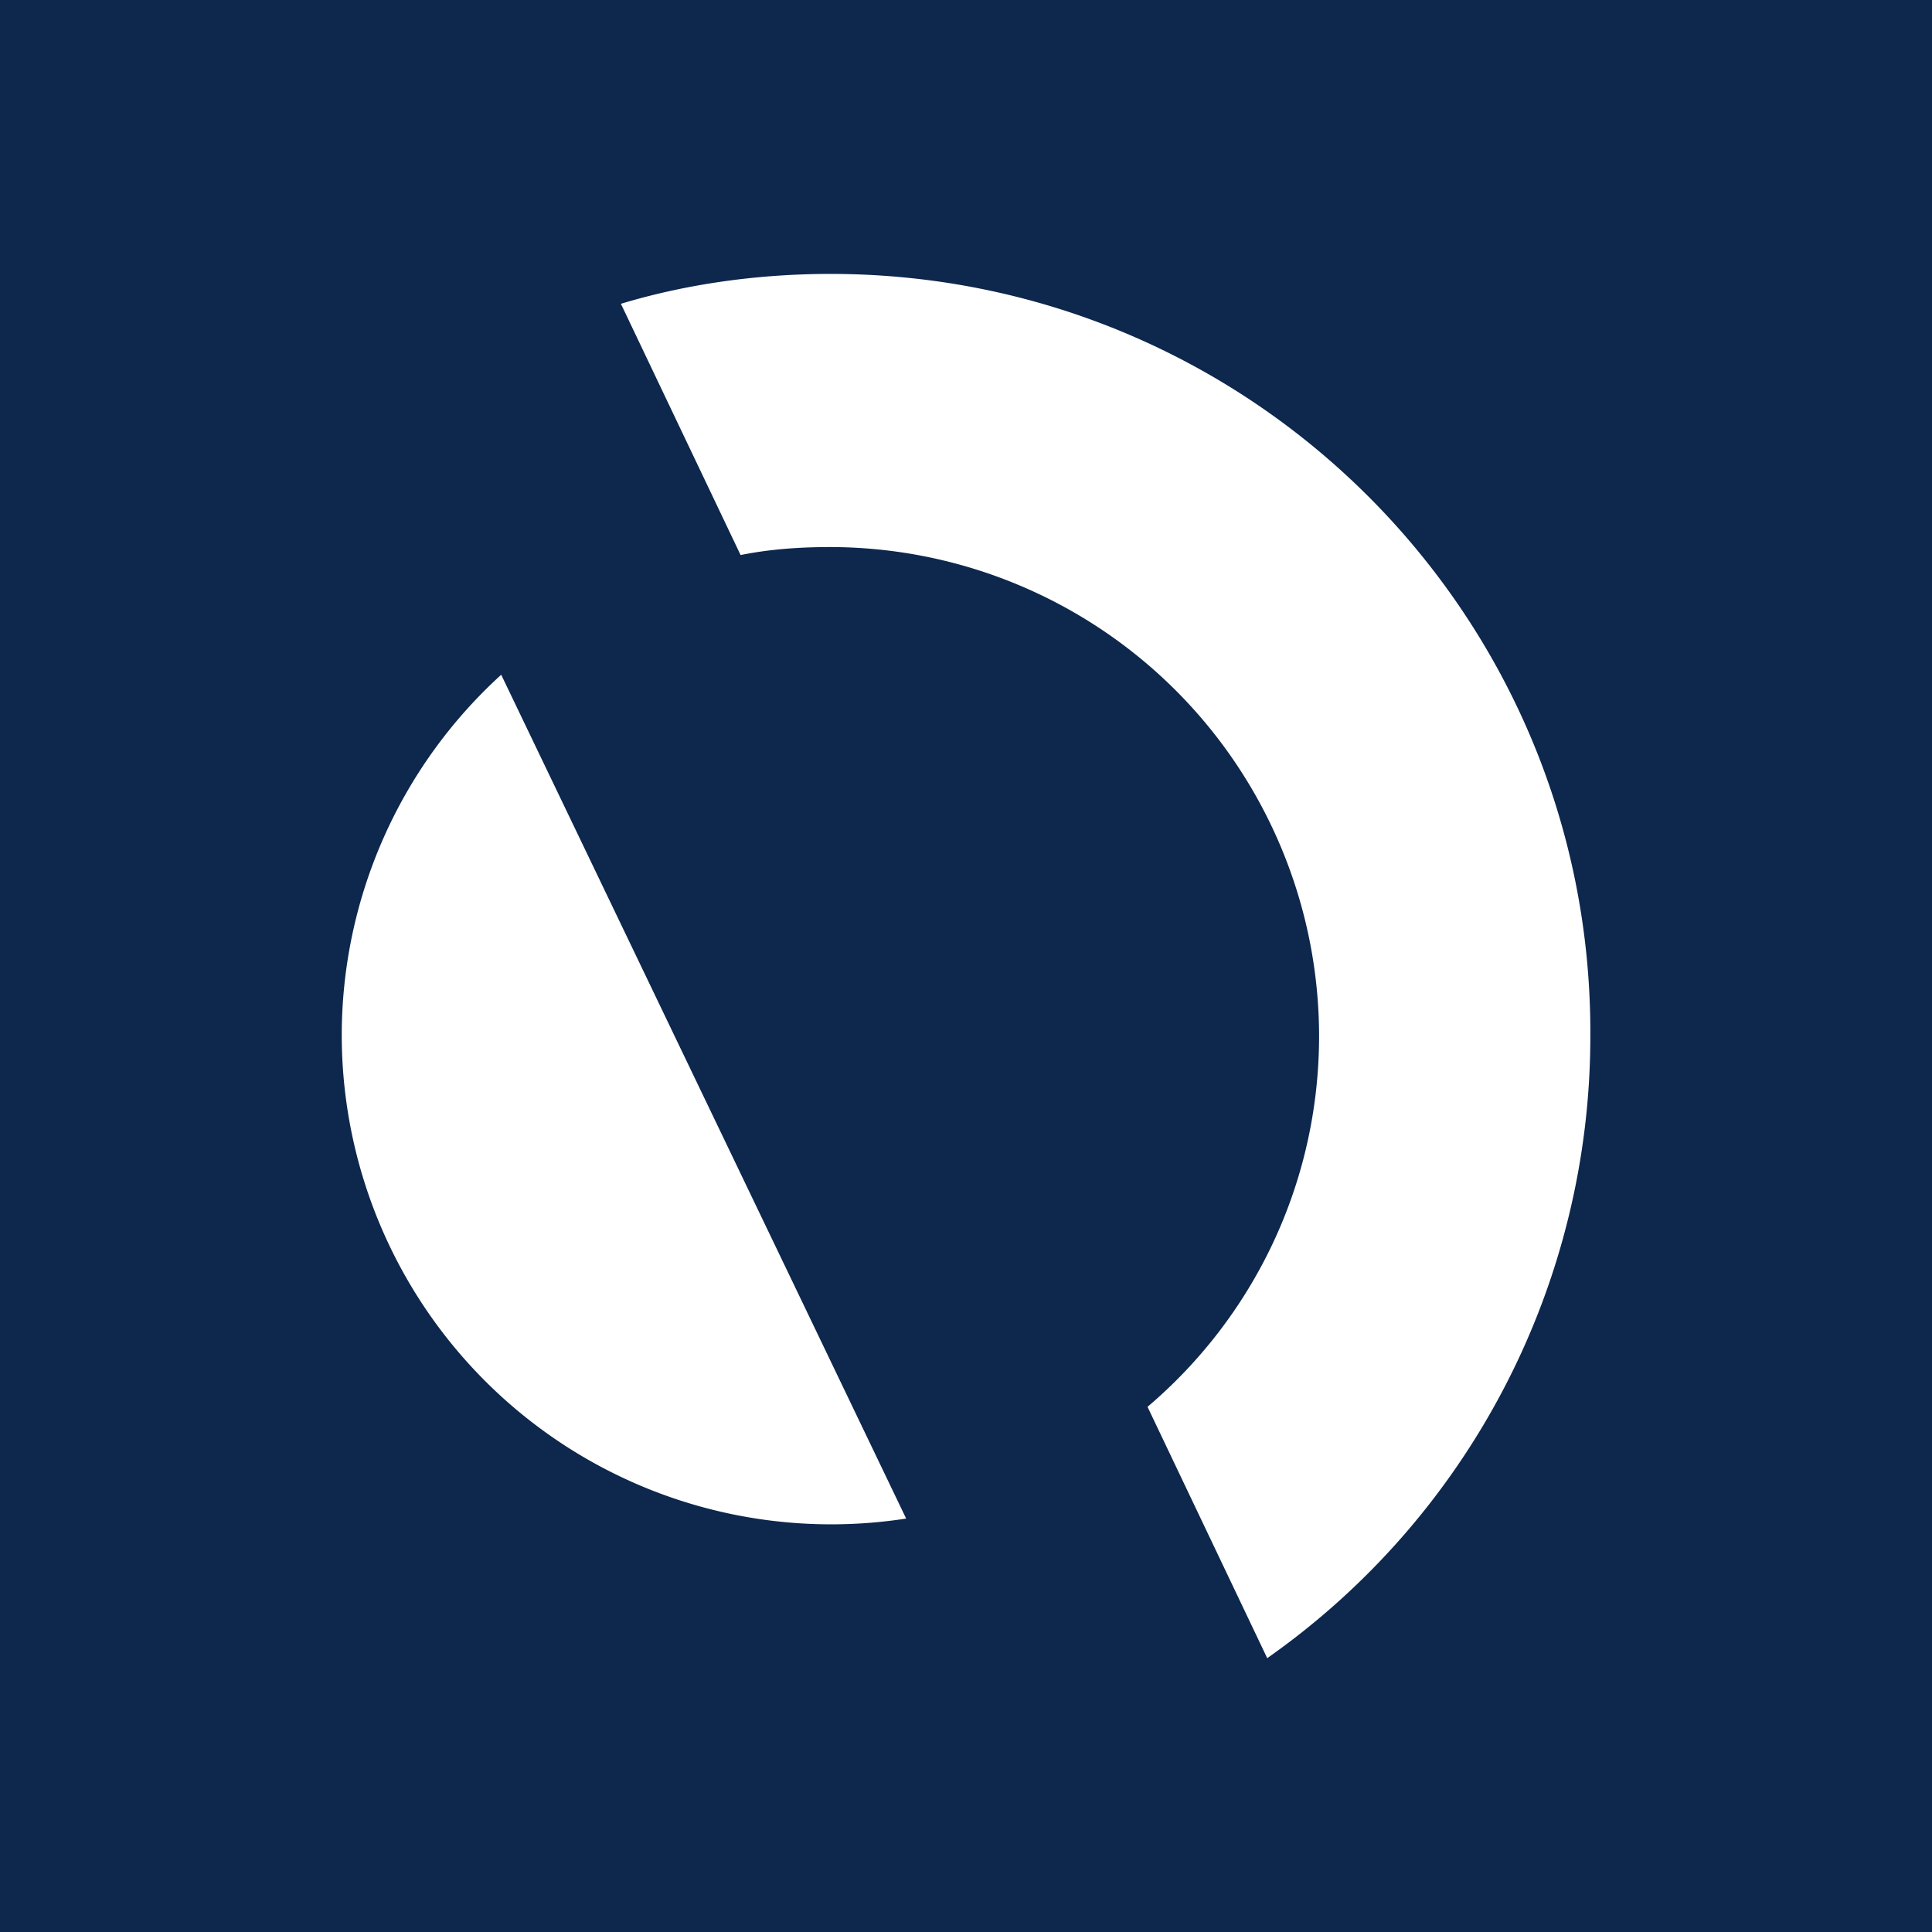 <svg xmlns="http://www.w3.org/2000/svg" fill="none" viewBox="0 0 18 18"><rect width="100%" height="100%" fill="#0D274D"/><g transform="translate(9, 9) scale(0.8) translate(-9, -9)"><path fill="#fff" d="M8.303 15.435 3.587 5.608A5.68 5.68 0 0 0 1.73 9.813a5.7 5.7 0 0 0 6.574 5.622M6.375 4.214c.348-.07.697-.093 1.045-.093a5.7 5.7 0 0 1 5.692 5.692c0 1.72-.767 3.276-1.998 4.321l1.394 2.927a8.85 8.85 0 0 0 3.763-7.248C16.294 4.911 12.322.94 7.421.94c-.837 0-1.673.116-2.44.348z"/></g></svg>